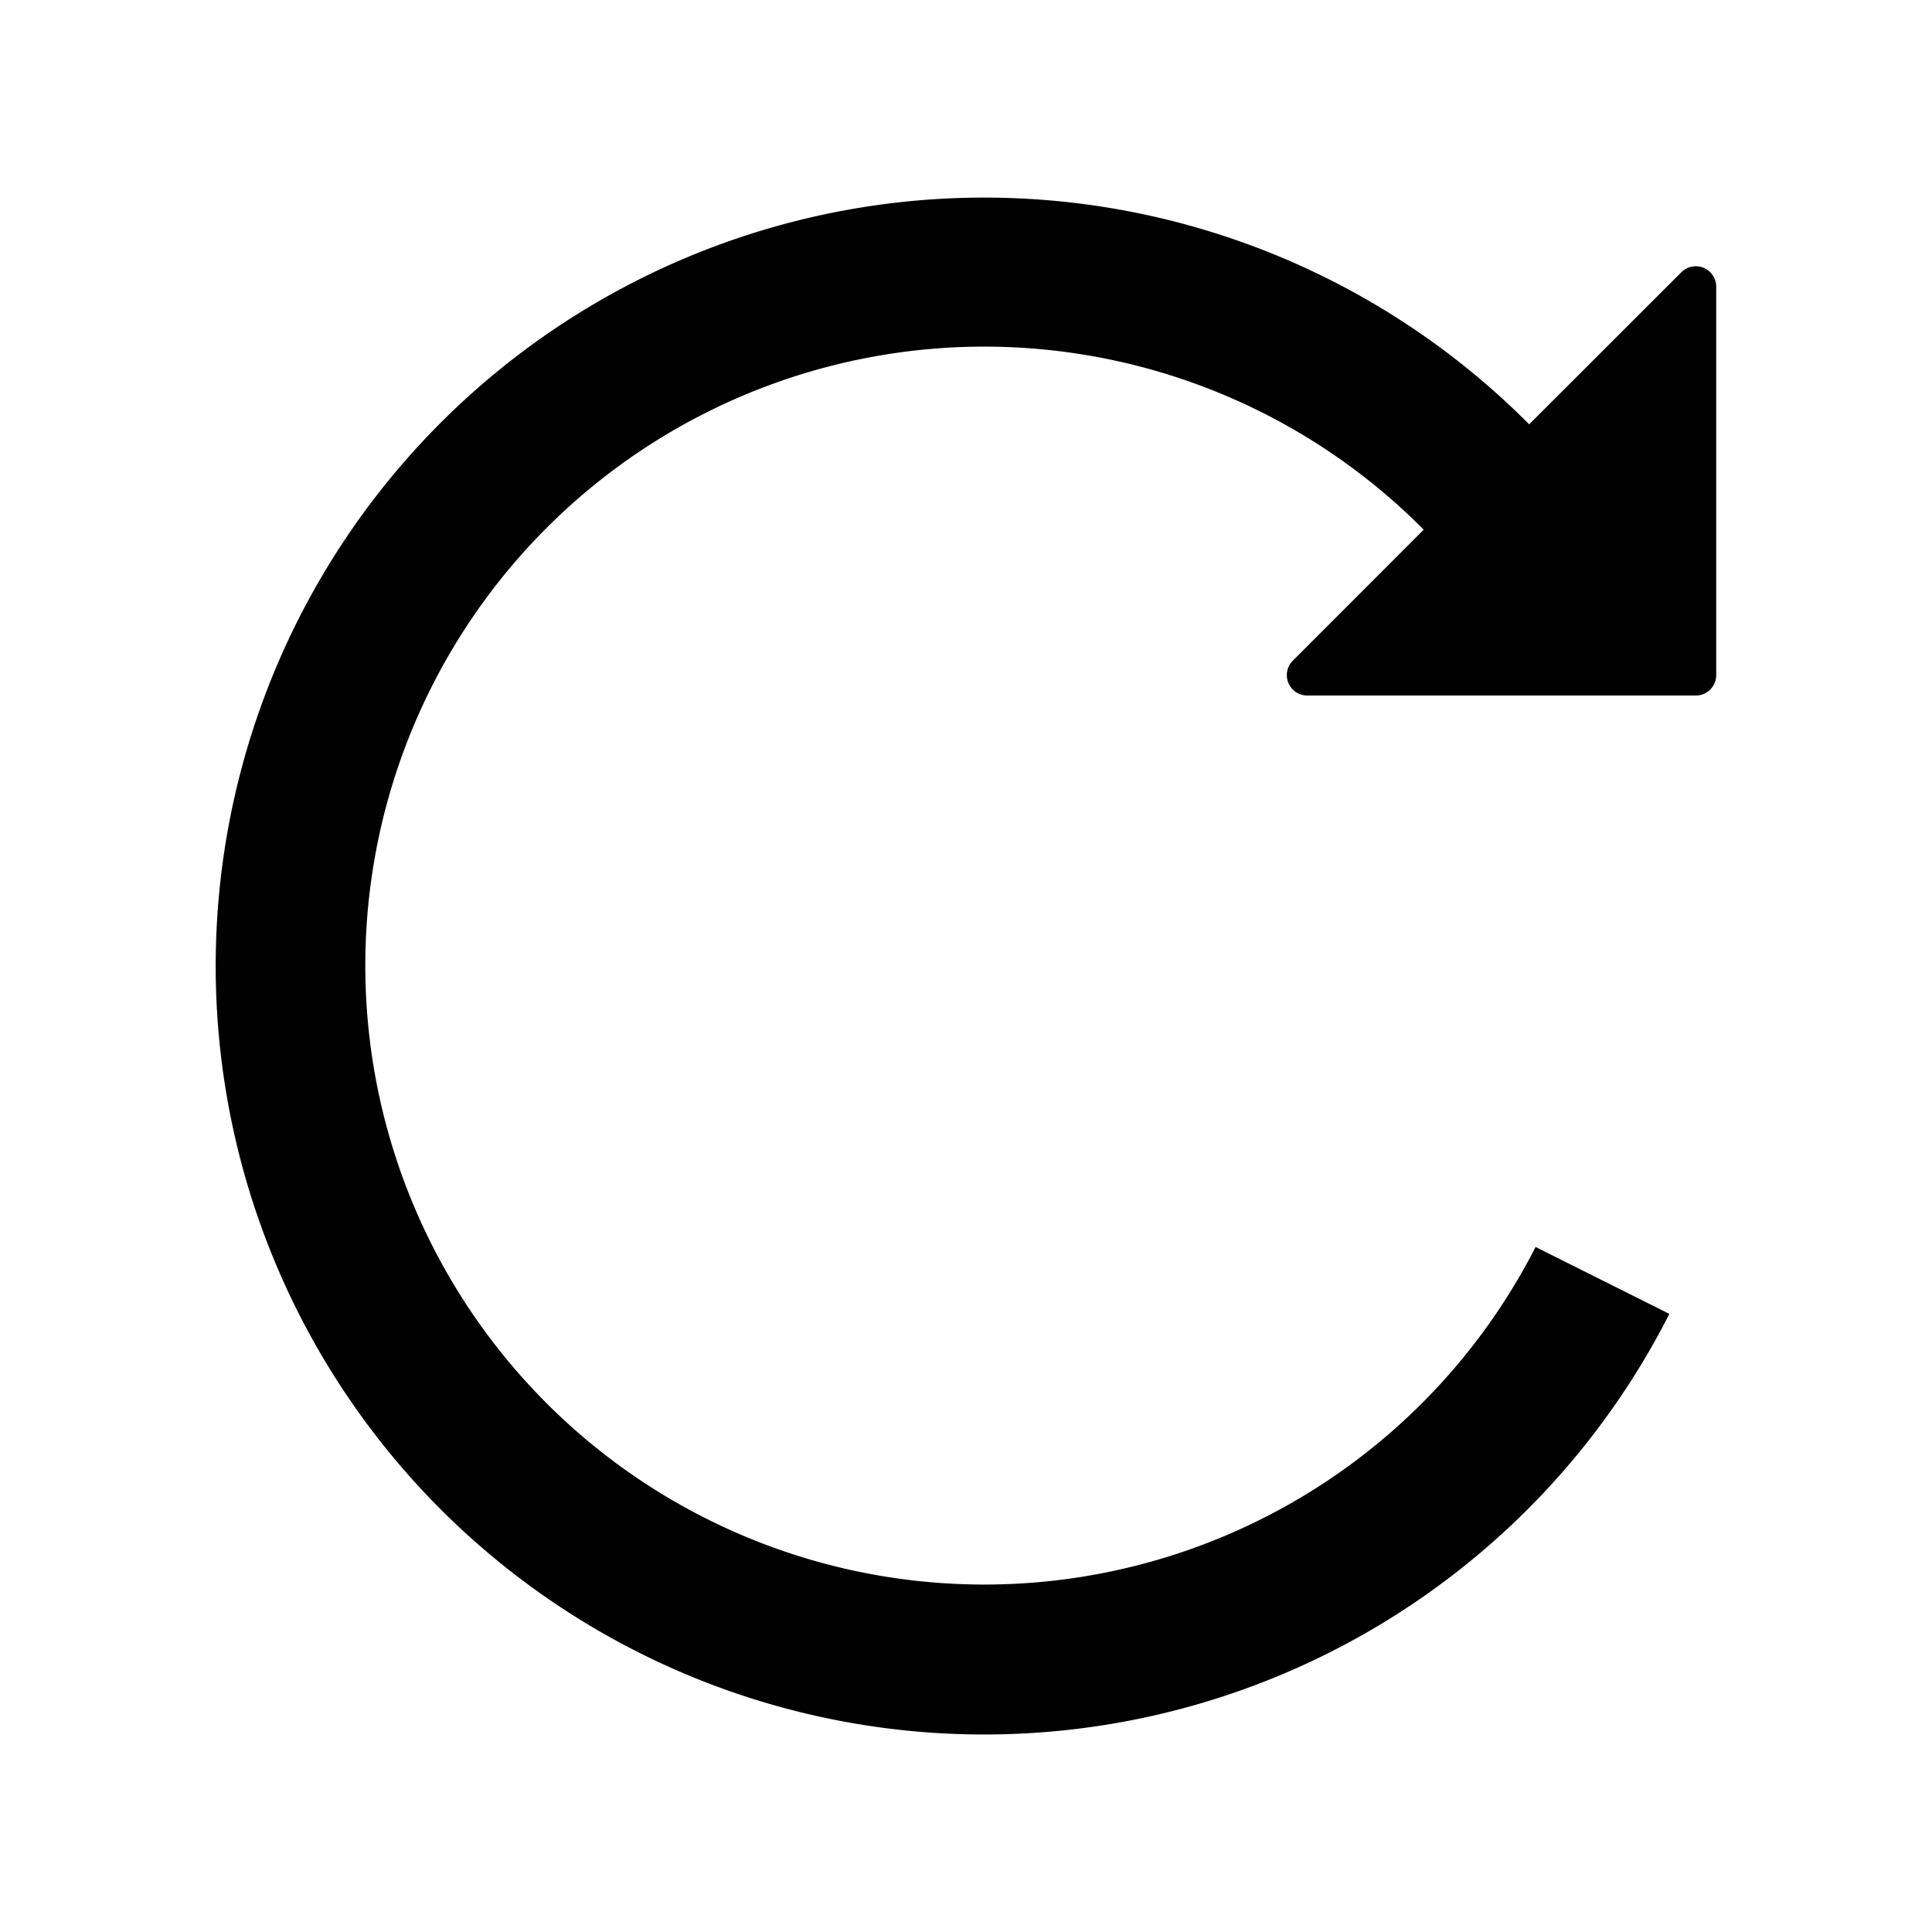 <svg xmlns="http://www.w3.org/2000/svg" viewBox="0 0 16 16"><defs><style>.a{fill:#010101;}</style></defs><title>-</title><path class="a" d="M13.925,2.254l-1.261,1.26a6.364,6.364,0,1,0,1.161,7.367l-1.108-.554a5.126,5.126,0,1,1-.94-5.954l.013.014L10.707,5.471a.169.169,0,0,0,.12.289h3.217a.169.169,0,0,0,.169-.169V2.374A.169.169,0,0,0,13.925,2.254Z"/></svg>